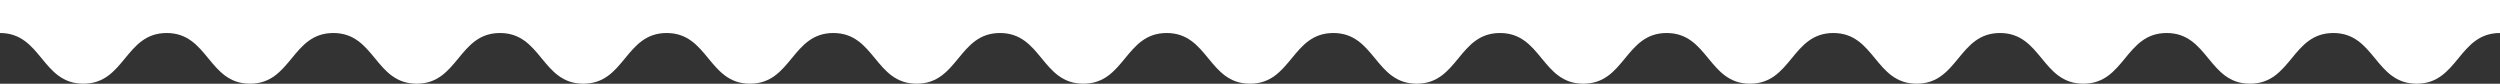 <svg xmlns="http://www.w3.org/2000/svg" viewBox="0 0 4240.9 142"><rect x="0" y="0" width="4240.9" height="142" fill="#333333" stroke="none"/><defs><style>.cls-1{isolation:isolate;}.cls-2{fill:#fff;mix-blend-mode:overlay;}</style></defs><title>Asset 11</title><g class="cls-1"><g id="Layer_2" data-name="Layer 2"><g id="Layer_1-2" data-name="Layer 1"><path class="cls-2" d="M4240.9,56V0H0V56c70.68,0,70.68,86,141.37,86s70.68-86,141.36-86,70.68,86,141.36,86,70.68-86,141.37-86,70.68,86,141.36,86,70.69-86,141.37-86,70.68,86,141.36,86,70.68-86,141.36-86,70.69,86,141.37,86S1343,56,1413.64,56s70.68,86,141.36,86,70.68-86,141.37-86,70.68,86,141.36,86,70.68-86,141.36-86,70.68,86,141.36,86,70.69-86,141.37-86,70.68,86,141.36,86,70.68-86,141.36-86,70.68,86,141.36,86,70.68-86,141.36-86,70.68,86,141.36,86S3039.3,56,3110,56s70.68,86,141.37,86S3322,56,3392.71,56s70.68,86,141.36,86,70.68-86,141.37-86,70.68,86,141.36,86,70.68-86,141.37-86,70.68,86,141.36,86S4170.21,56,4240.9,56Z"/></g></g></g></svg>